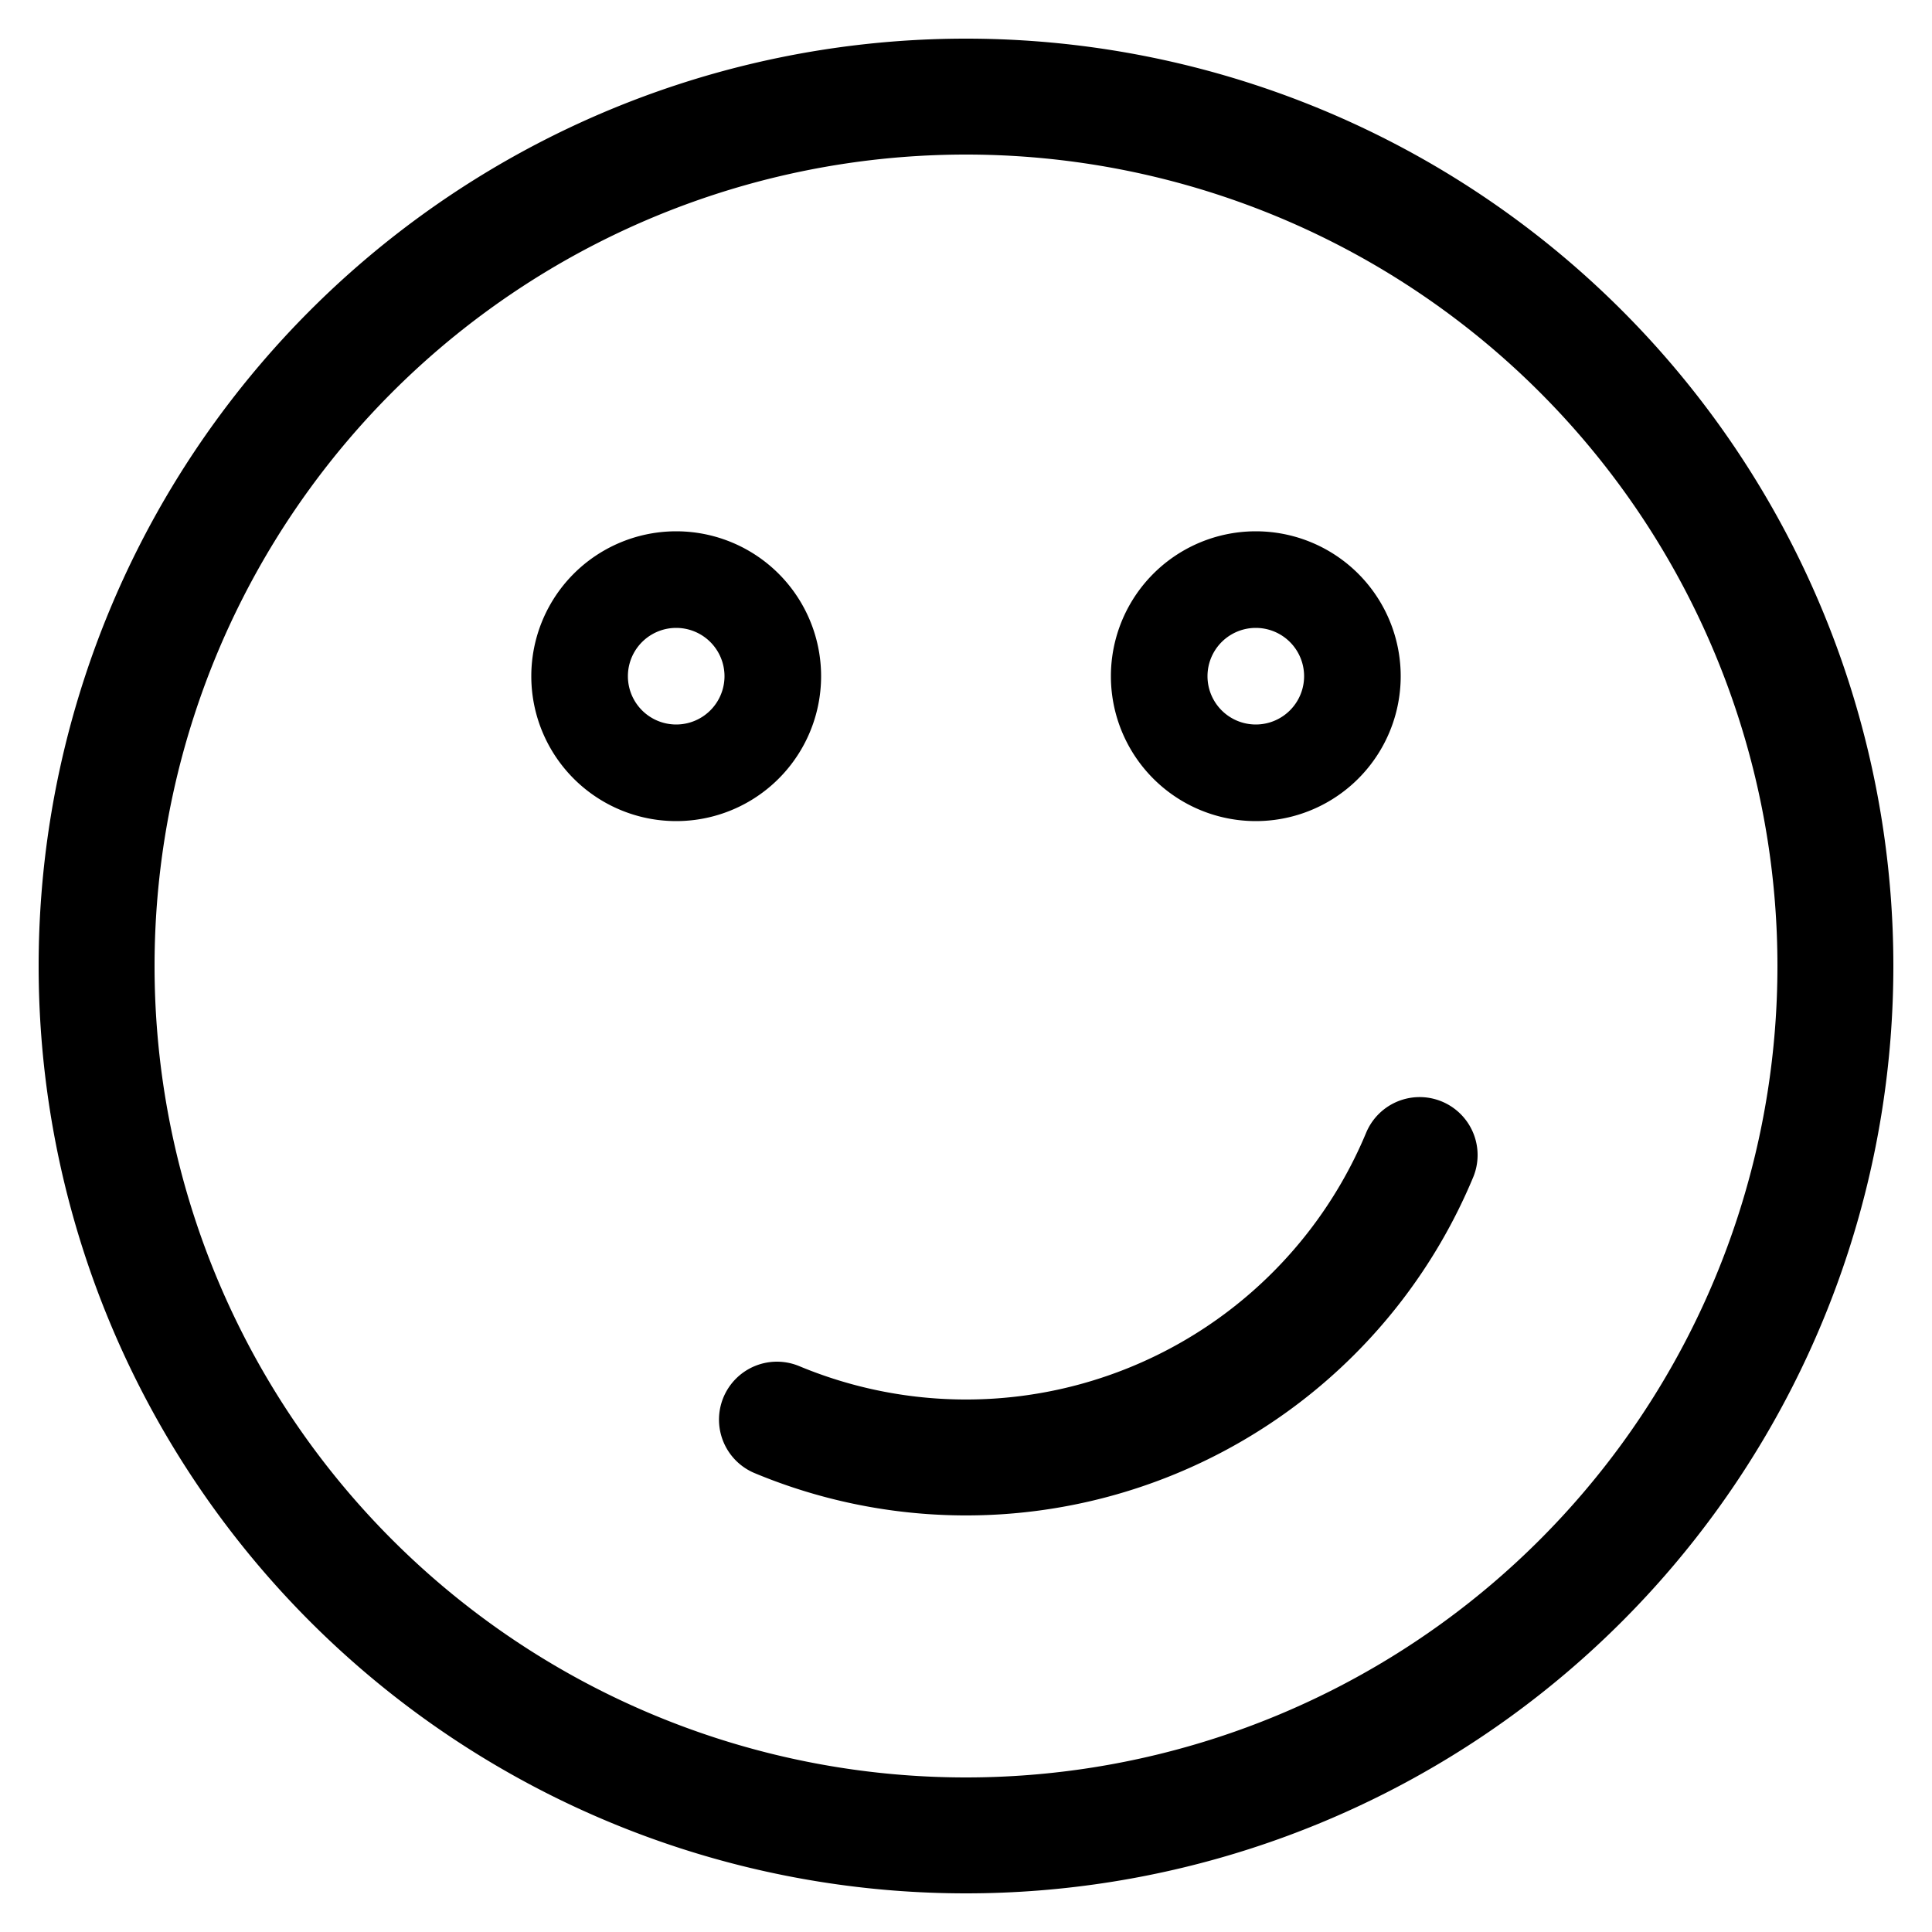 <svg viewBox="0 0 20 20" xmlns="http://www.w3.org/2000/svg"><path fill="none" d="M14.696 11.957a5.087 5.087 0 0 1-6.653 2.739M10 19a9 9 0 1 0 0-18 9 9 0 0 0 0 18z" stroke="#000" stroke-width="1.2" stroke-linecap="round" stroke-linejoin="round"/><path fill="none"  d="M8 7a1 1 0 1 1-2 0 1 1 0 0 1 2 0zM14 7a1 1 0 1 1-2 0 1 1 0 0 1 2 0z" stroke="#000"/></svg>
